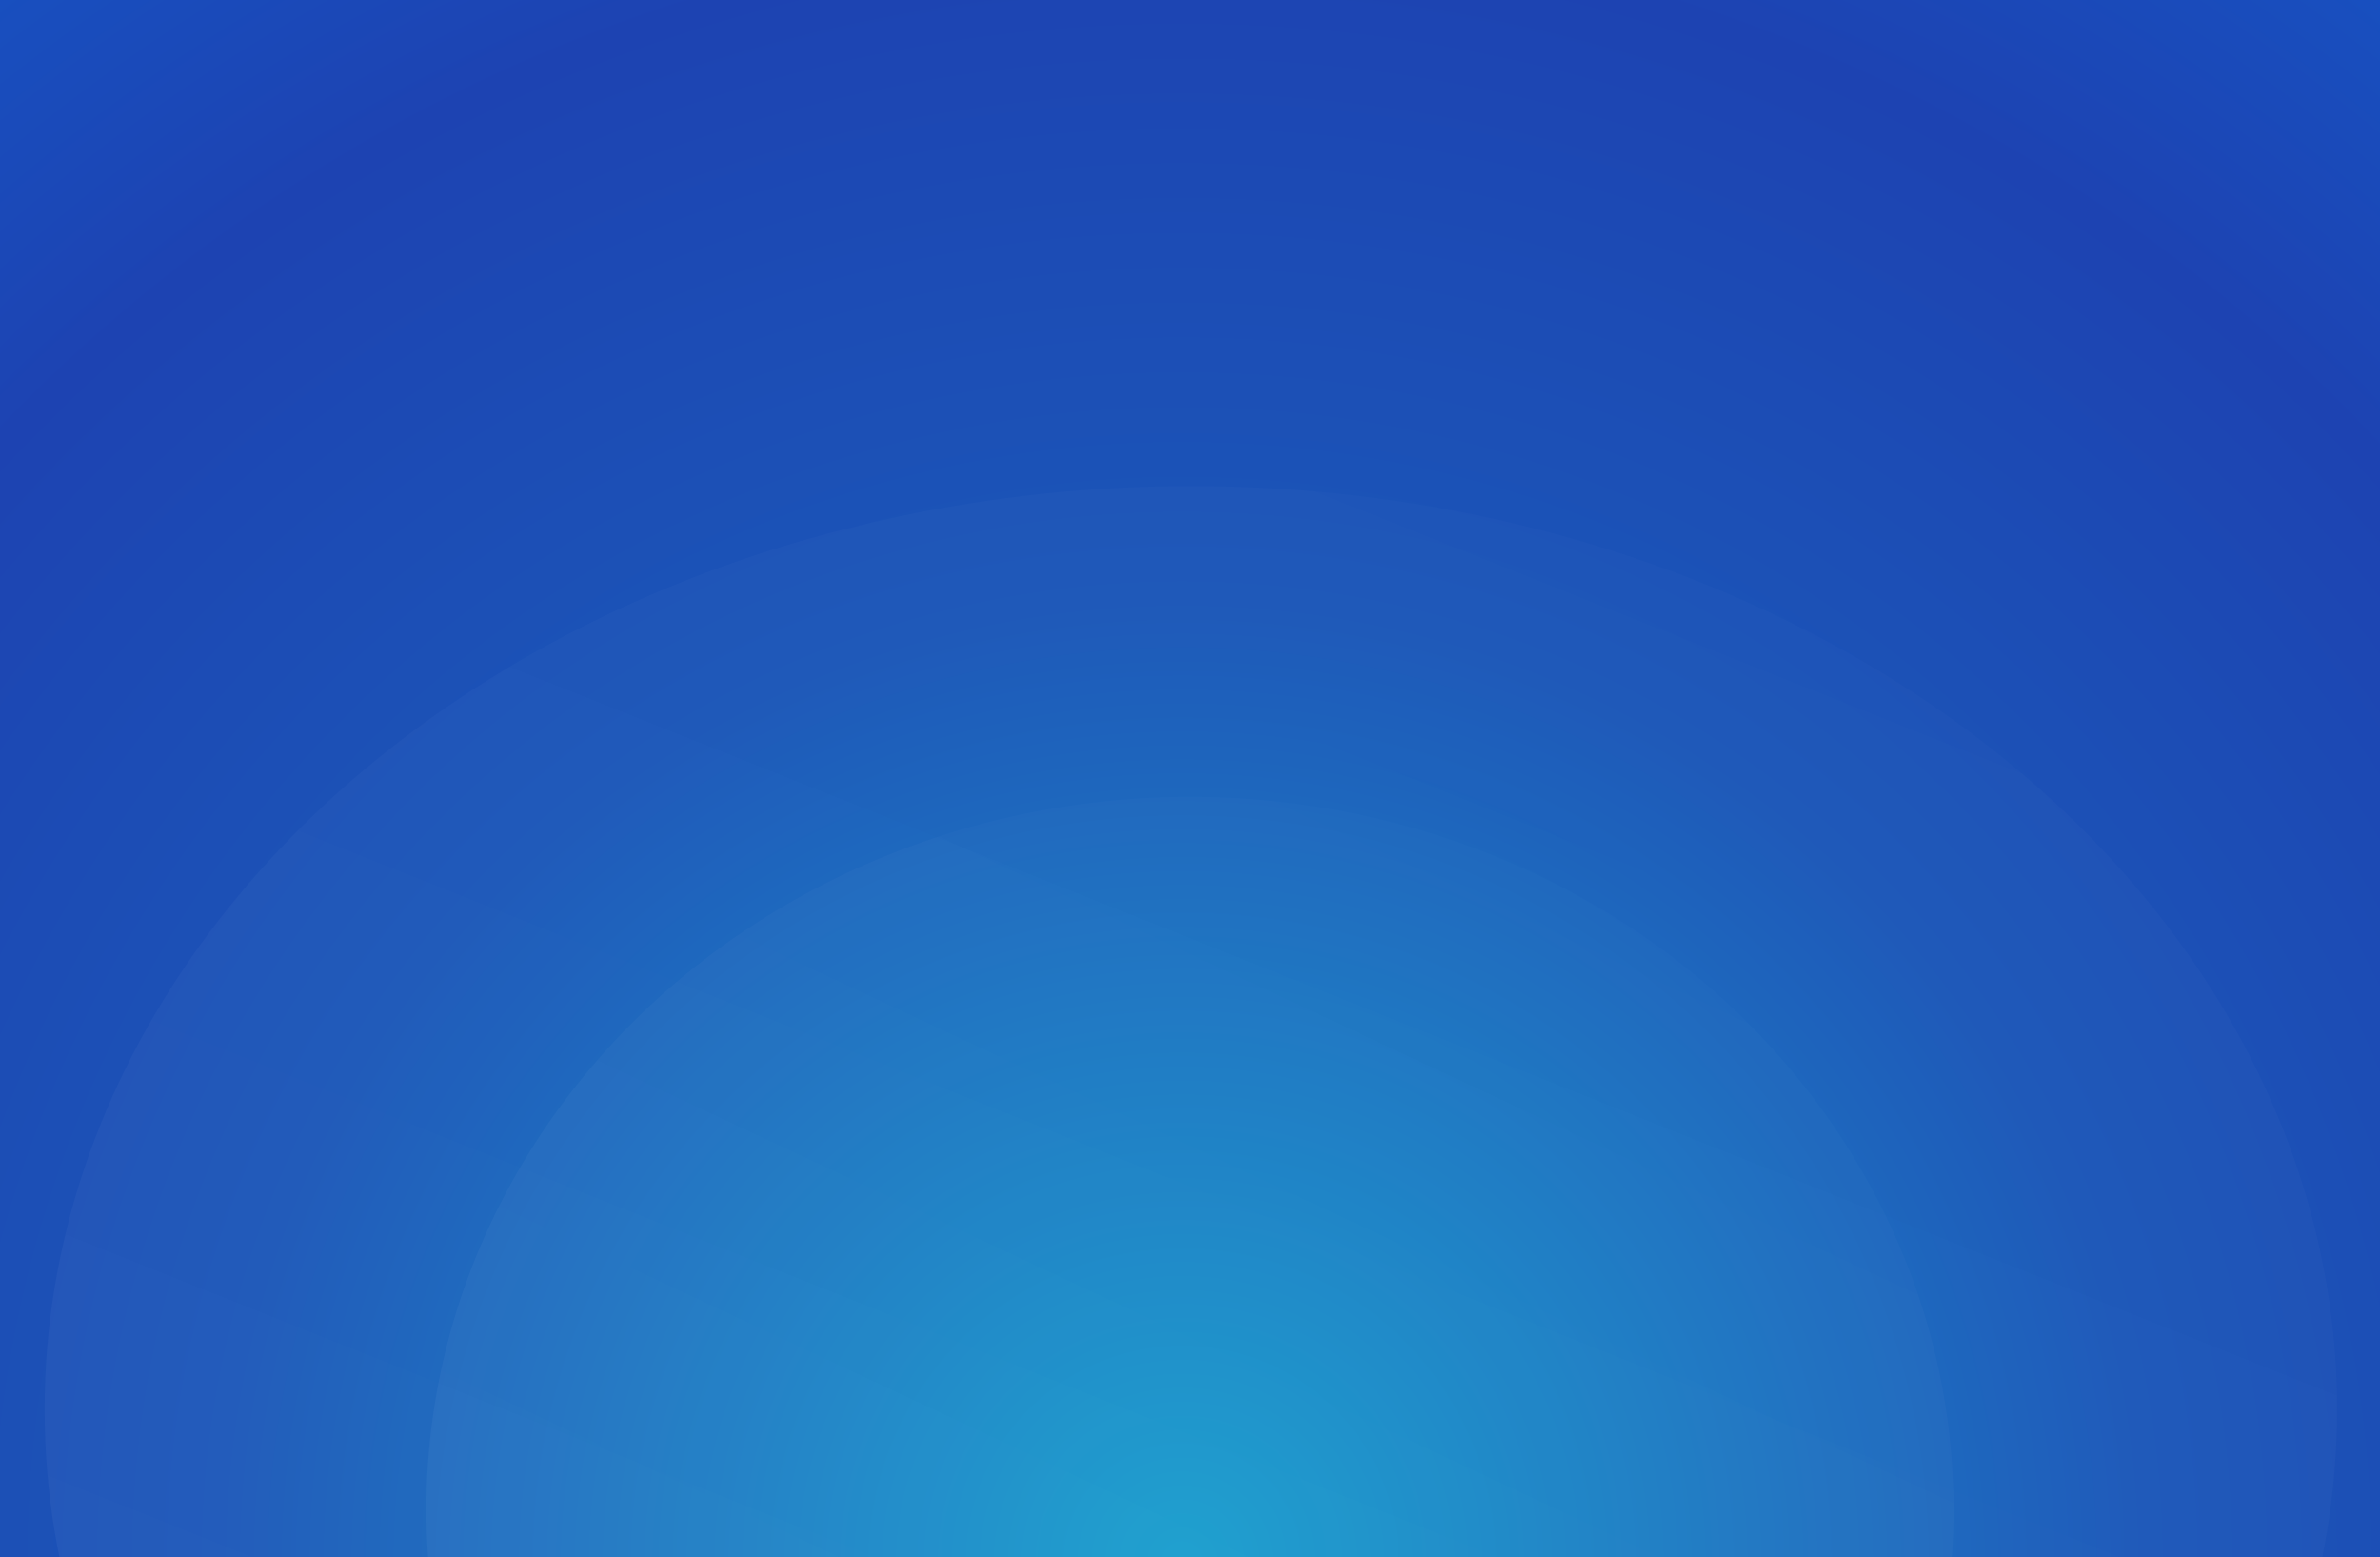 <?xml version="1.0" encoding="UTF-8"?>
<svg width="1440px" height="942px" viewBox="0 0 1440 942" version="1.1" xmlns="http://www.w3.org/2000/svg" xmlns:xlink="http://www.w3.org/1999/xlink">
    <rect x="0" y="0" width="1440" height="942" fill="#333333" stroke="none"/>
    <!-- Generator: Sketch 46.1 (44463) - http://www.bohemiancoding.com/sketch -->
    <title>InventiStudio + Vue.js =</title>
    <desc>Created with Sketch.</desc>
    <defs>
        <radialGradient cx="50%" cy="100%" fx="50%" fy="100%" r="204.62%" gradientTransform="translate(0.5,1),scale(0.654,1),rotate(38.31),translate(-0.5,-1)" id="radialGradient-1">
            <stop stop-color="#119BCC" offset="0%"></stop>
            <stop stop-color="#1B56B8" offset="30.044%"></stop>
            <stop stop-color="#1D43B2" offset="50.694%"></stop>
            <stop stop-color="#135CCD" offset="72.616%"></stop>
            <stop stop-color="#00ACFF" offset="100%"></stop>
        </radialGradient>
        <rect id="path-2" x="0" y="0" width="1440" height="942"></rect>
        <linearGradient x1="15.15%" y1="139.496%" x2="98.111%" y2="-25.742%" id="linearGradient-4">
            <stop stop-color="#FFFFFF" offset="0%"></stop>
            <stop stop-color="#FFFFFF" stop-opacity="0" offset="100%"></stop>
        </linearGradient>
    </defs>
    <g id="Design" stroke="none" stroke-width="1" fill="none" fill-rule="evenodd">
        <g id="Services-/-Node" transform="translate(0, -1769)">
            <g id="InventiStudio-+-Vue.js-=" transform="translate(0, 1769)">
                <mask id="mask-3" fill="white">
                    <use xlink:href="#path-2"></use>
                </mask>
                <use id="Rectangle-4" fill="url(#radialGradient-1)" xlink:href="#path-2"></use>
                <g id="Ovals-Copy" mask="url(#mask-3)" fill="url(#linearGradient-4)">
                    <g transform="translate(27, 294)">
                        <ellipse id="Oval-Copy-2" opacity="0.06" cx="693.5" cy="558.5" rx="693.5" ry="558.5"></ellipse>
                        <ellipse id="Oval-Copy" opacity="0.06" cx="693" cy="619" rx="462" ry="431"></ellipse>
                    </g>
                </g>
            </g>
        </g>
    </g>
</svg>